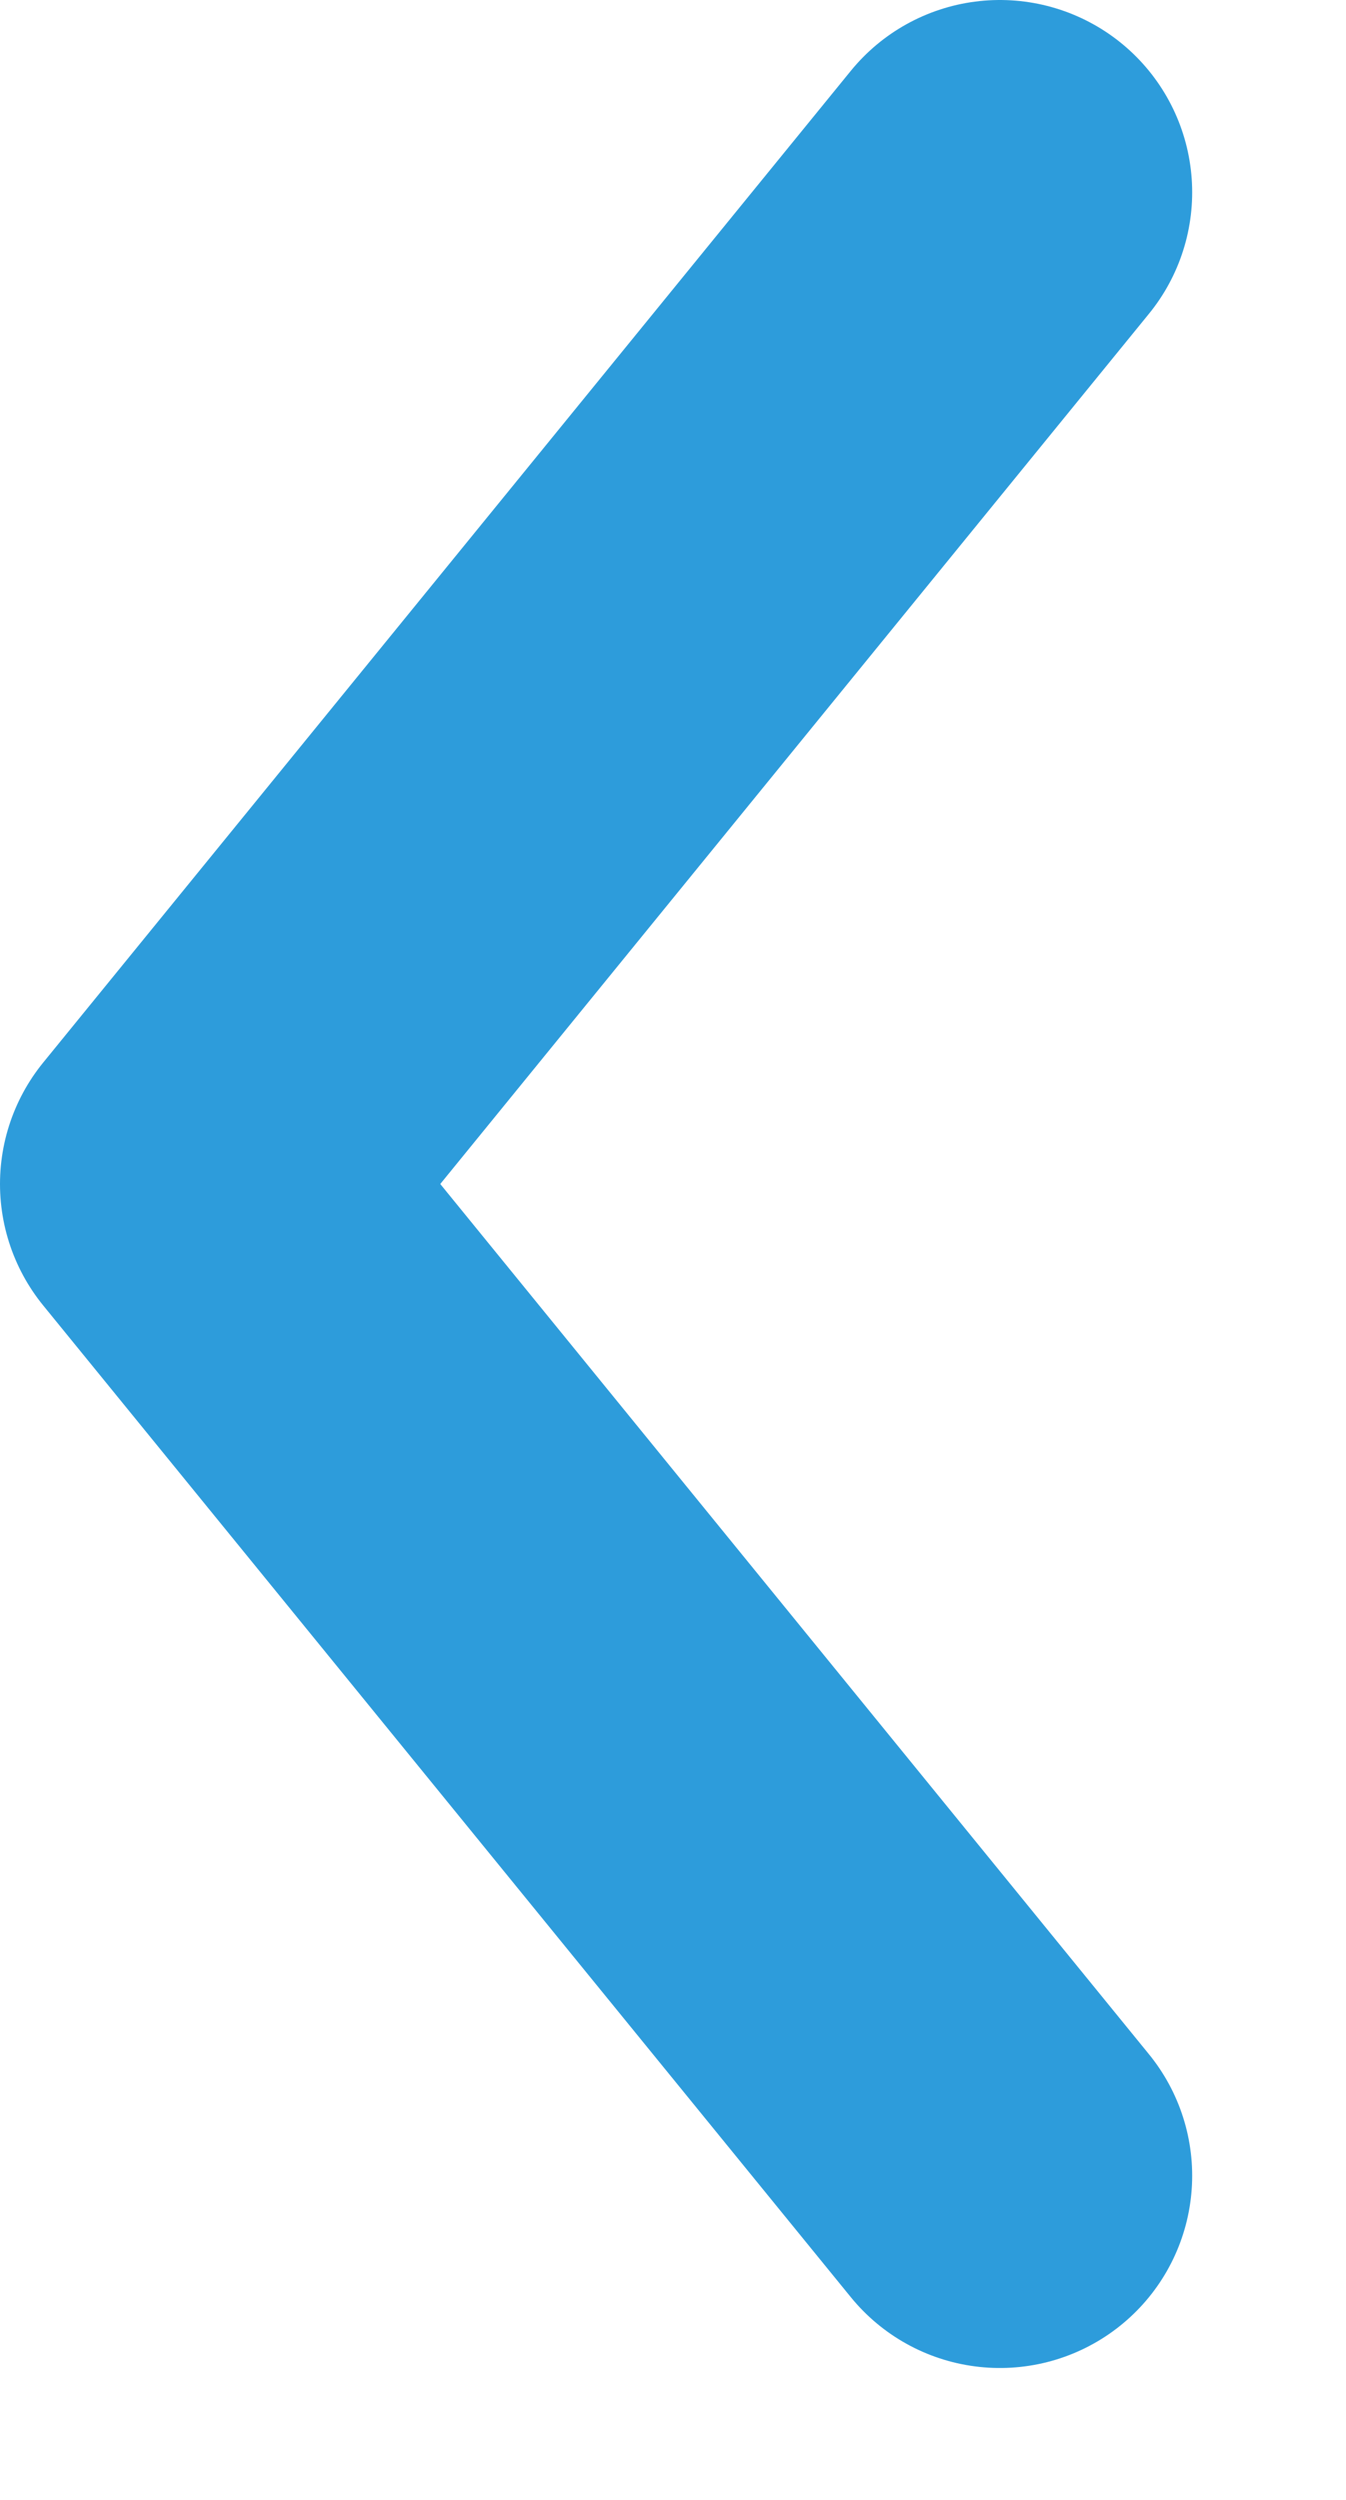 <svg width="7" height="13" viewBox="0 0 7 13" fill="none" xmlns="http://www.w3.org/2000/svg">
<path d="M5.2 11.314L1 6.157L5.2 1" stroke="#2D9CDB" stroke-width="2" stroke-linecap="round" stroke-linejoin="round"/>
</svg>
